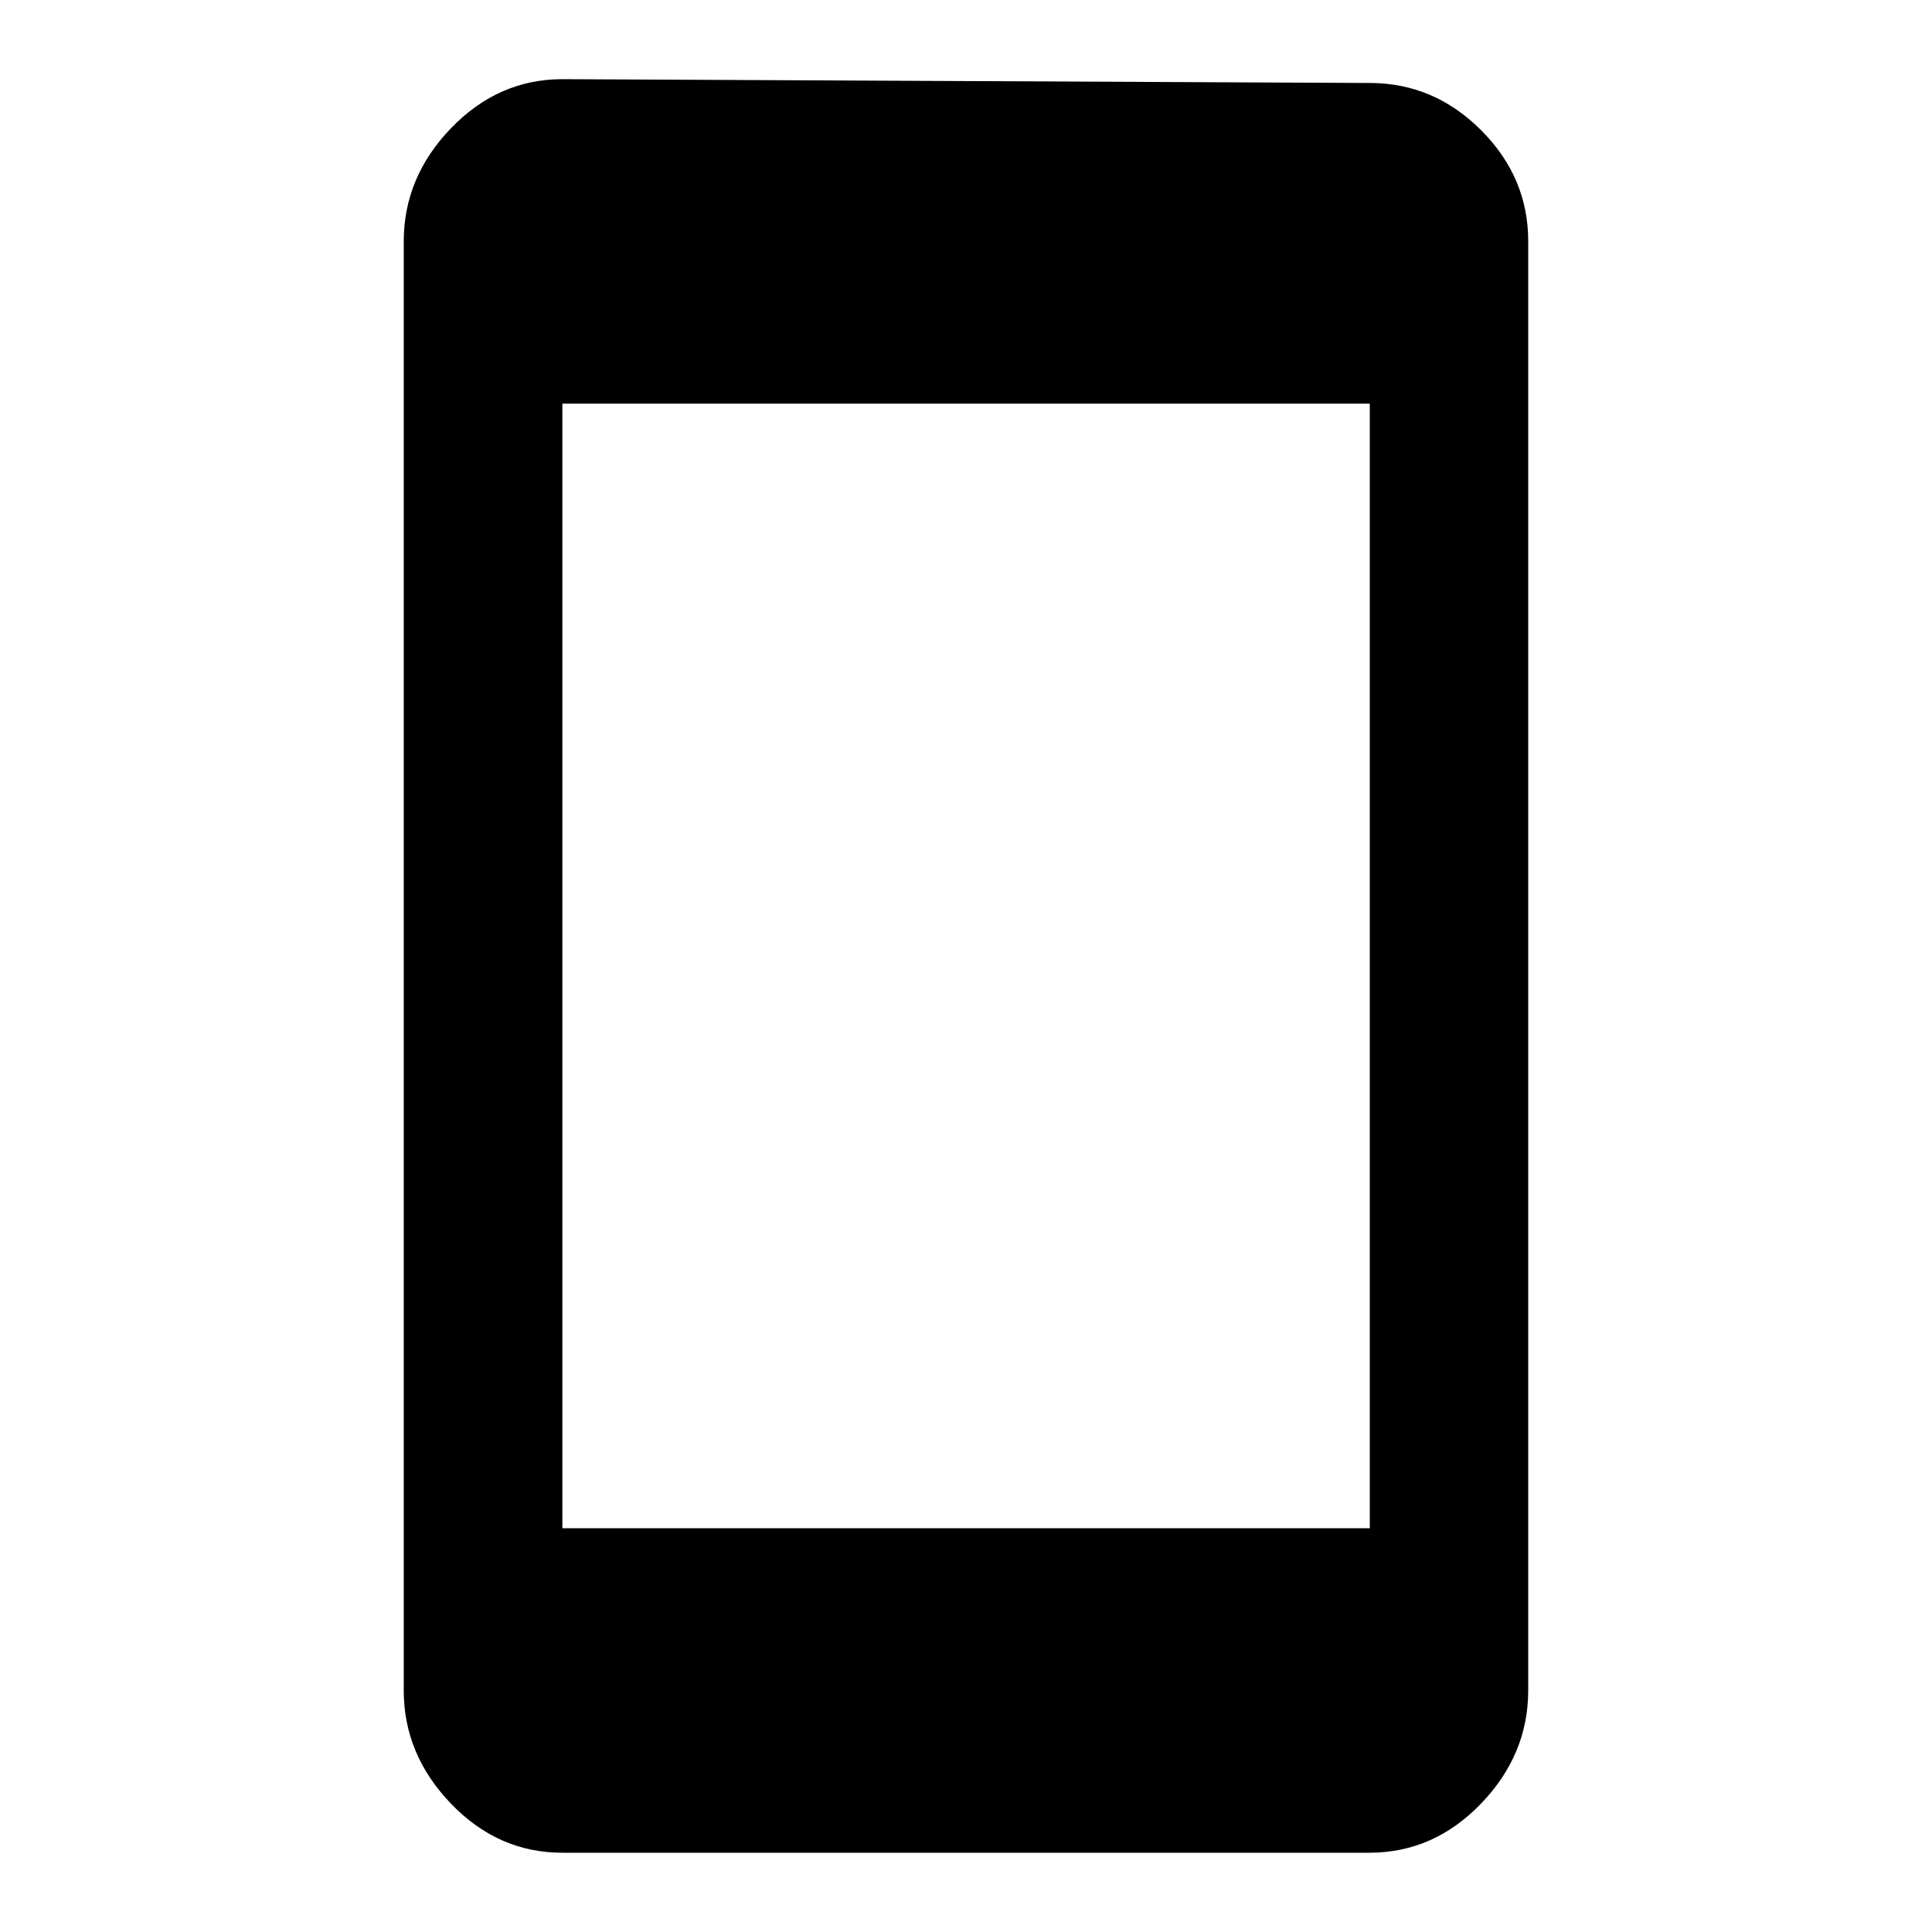 <?xml version="1.0"?><svg xmlns="http://www.w3.org/2000/svg" width="40" height="40" viewBox="0 0 40 40"><path d="m28.36 31.64v-23.283h-16.717v23.283h16.717z m0-29.922q1.328 0 2.305 0.978t0.975 2.303v30q0 1.328-0.977 2.343t-2.307 1.017h-16.713q-1.33 0-2.307-1.017t-0.977-2.343v-30q0-1.328 0.977-2.343t2.305-1.017z"></path></svg>